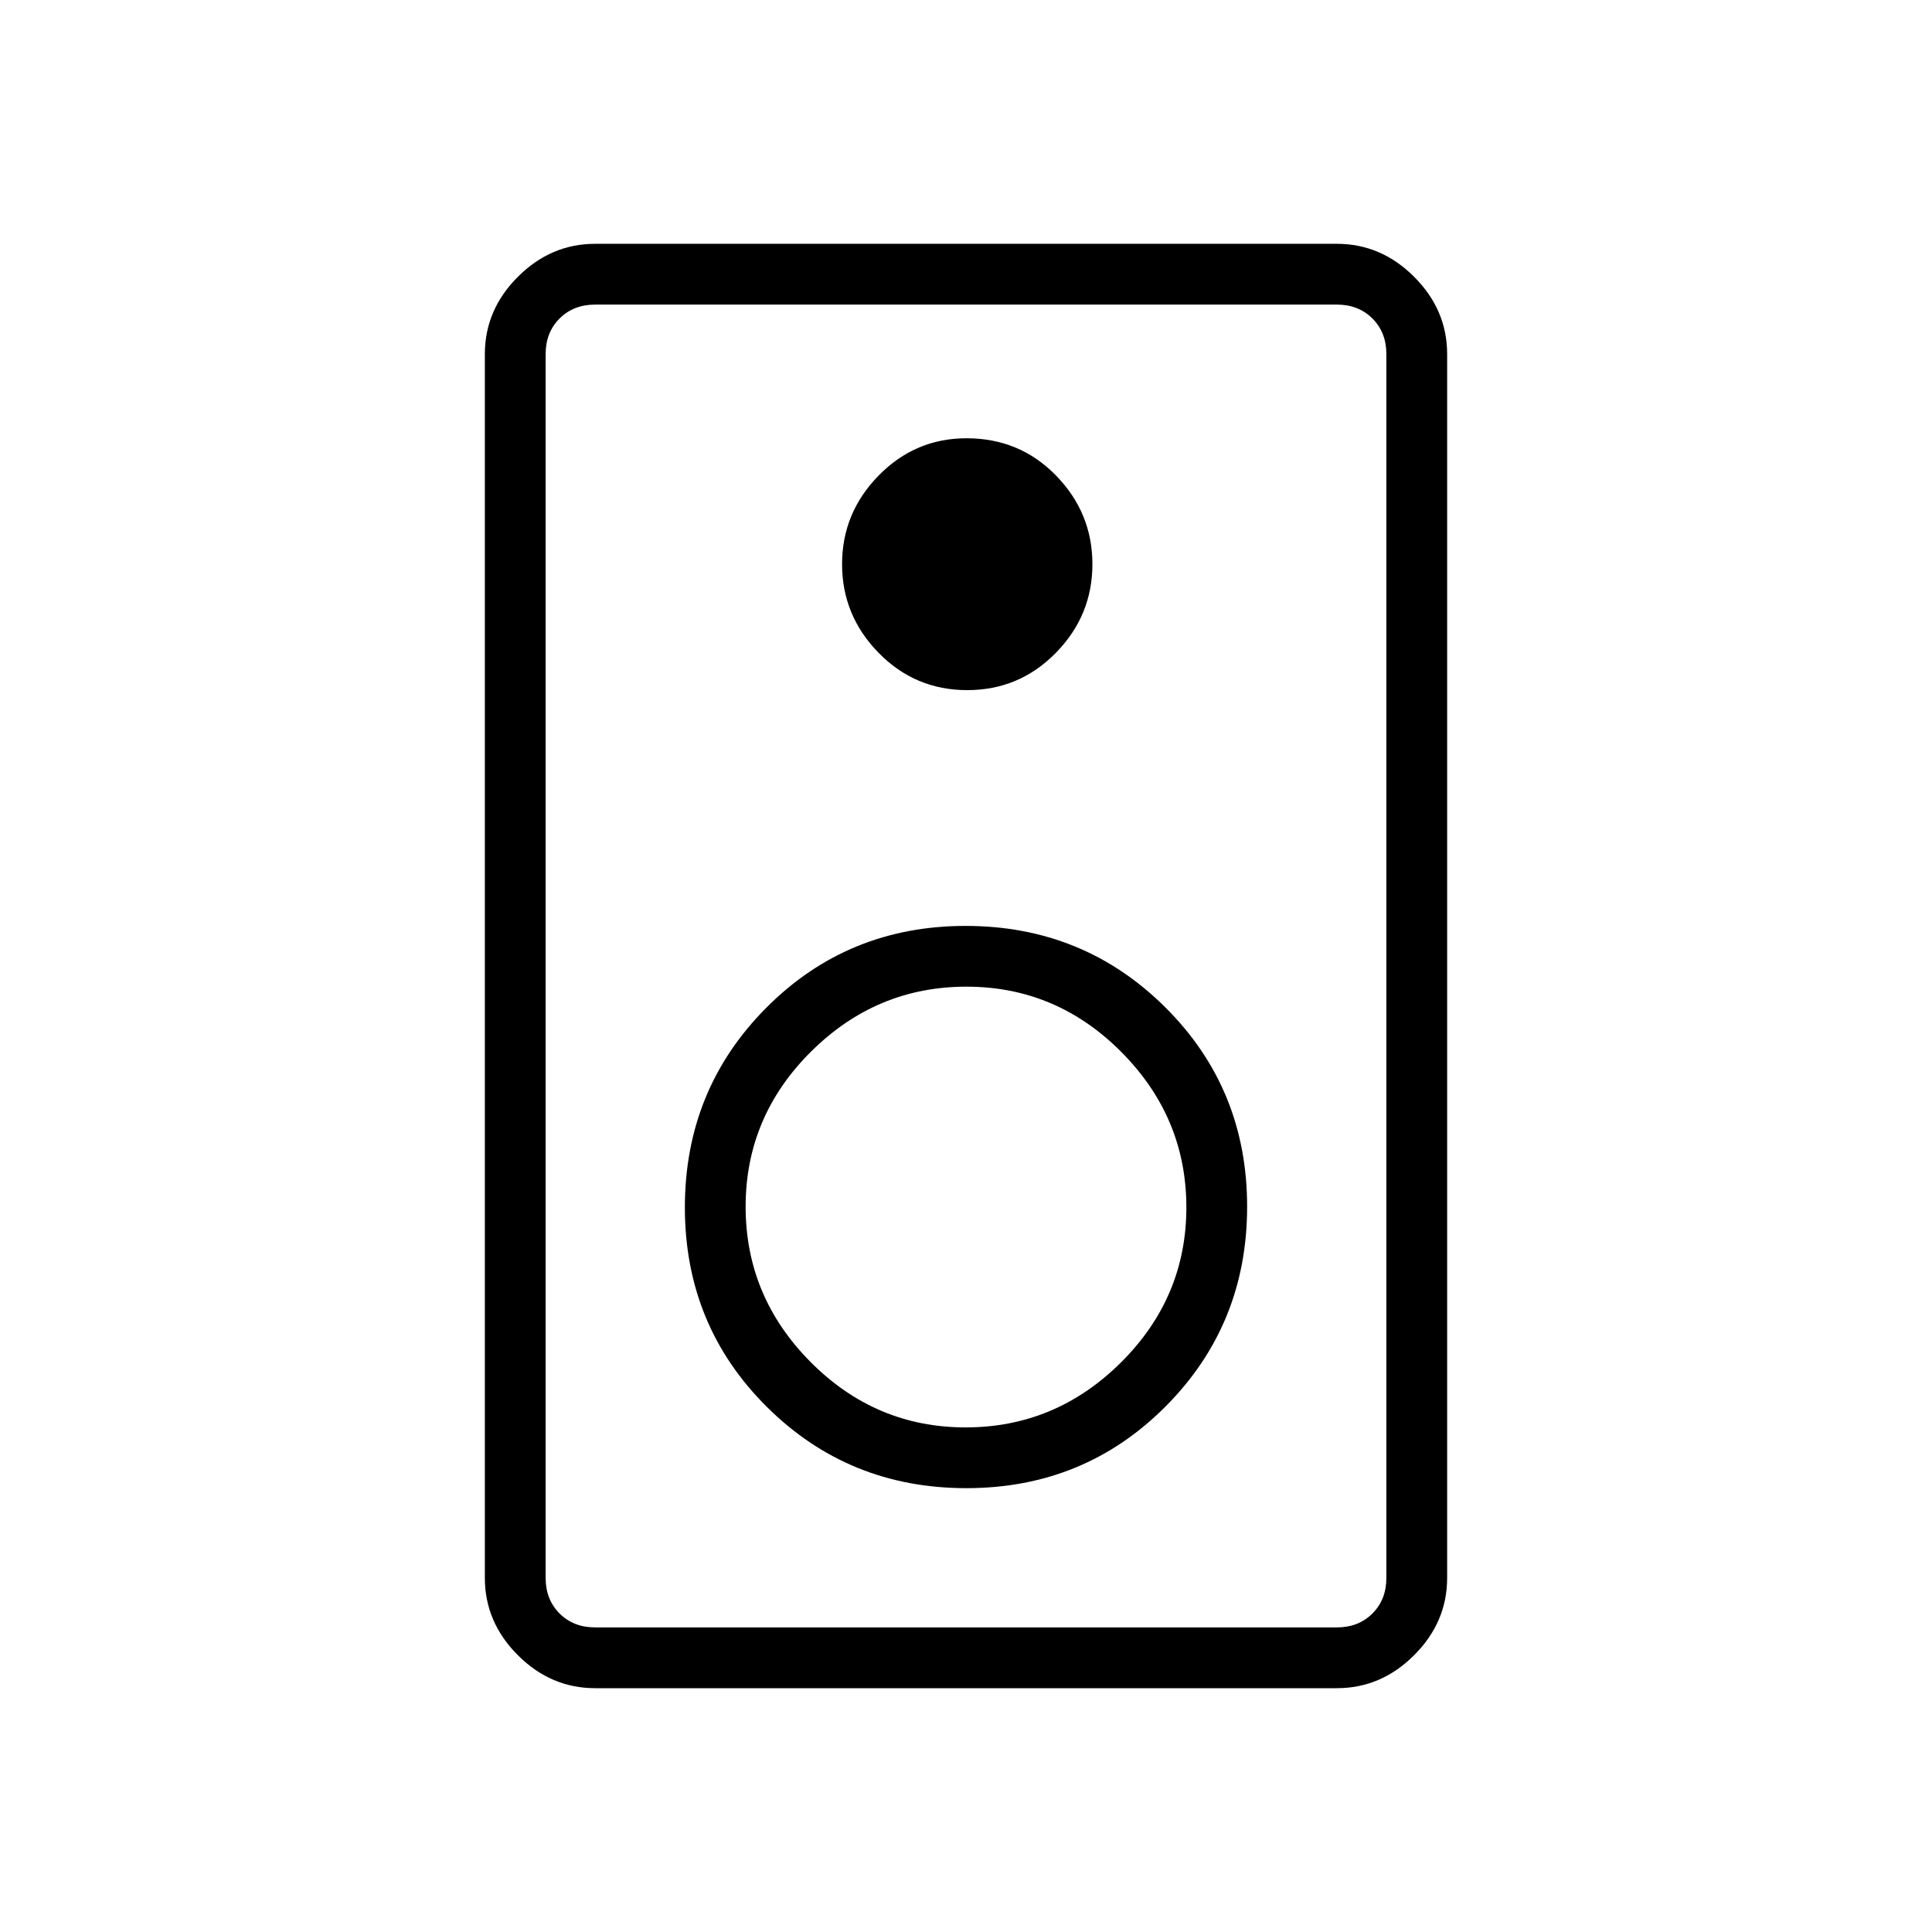 <svg xmlns="http://www.w3.org/2000/svg" height="48" viewBox="0 -960 960 960" width="48"><path d="M664.27-121.15H295.73q-22.01 0-38.41-16.4-16.4-16.4-16.4-38.41v-608.08q0-22.01 16.4-38.41 16.4-16.4 38.41-16.4h368.54q22.01 0 38.41 16.4 16.4 16.4 16.4 38.41v608.08q0 22.01-16.4 38.41-16.4 16.4-38.41 16.4Zm0-30.2q10.77 0 17.69-6.92 6.92-6.92 6.92-17.69v-608.08q0-10.77-6.92-17.69-6.92-6.92-17.69-6.92H295.73q-10.77 0-17.69 6.92-6.92 6.92-6.92 17.69v608.08q0 10.77 6.92 17.69 6.92 6.92 17.69 6.92h368.54ZM480.6-617.08q25.89 0 44.05-18.53 18.16-18.53 18.16-44.03 0-25.51-18.06-44.05-18.05-18.54-44.51-18.54-25.5 0-43.66 18.53-18.16 18.53-18.16 44.03 0 25.51 18.15 44.05 18.14 18.54 44.03 18.54Zm-.4 396.54q58.57 0 99.03-40.66t40.46-99.23q0-58.57-40.66-99.03t-99.23-40.46q-58.57 0-99.03 40.66t-40.46 99.23q0 58.57 40.66 99.03t99.23 40.46Zm-.39-30.19q-44.73 0-77.02-32.48-32.29-32.49-32.29-77.21 0-44.73 32.48-77.02t77.21-32.29q44.73 0 77.02 32.48t32.29 77.21q0 44.73-32.48 77.02t-77.21 32.29ZM271.12-808.65V-151.35-808.65Z"/></svg>